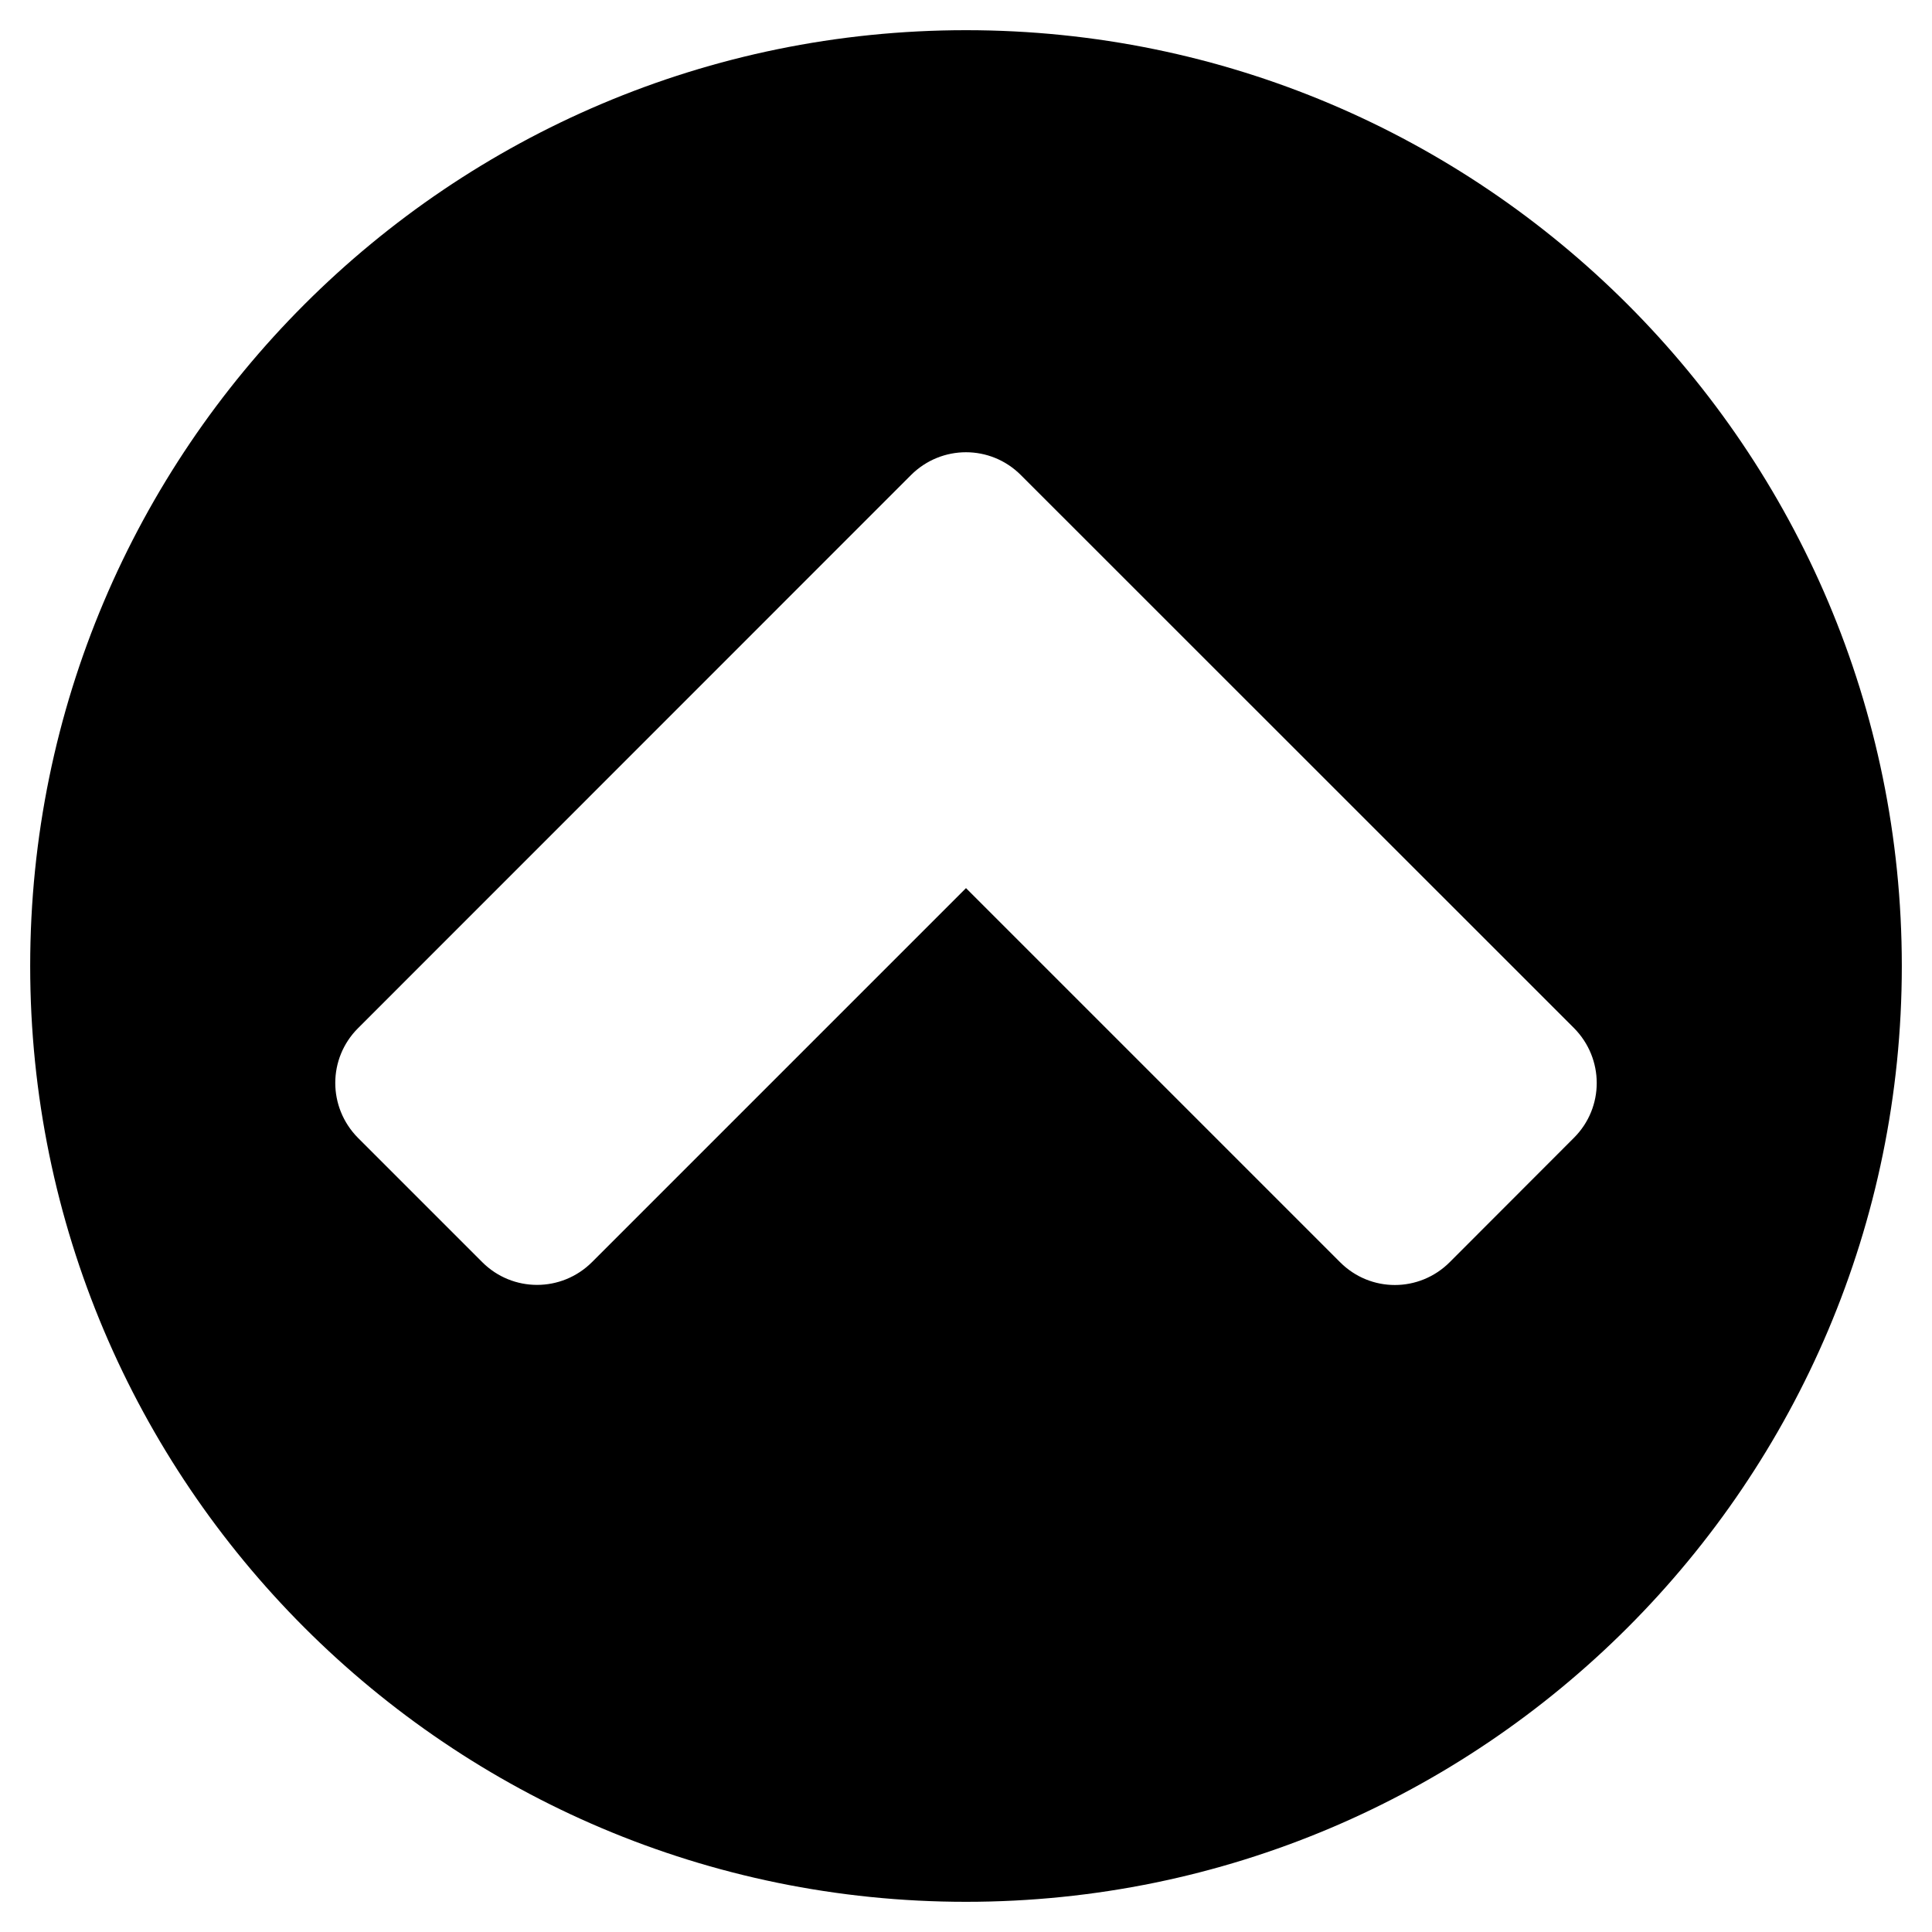 <?xml version="1.0" encoding="utf-8"?>
<!-- Generator: Adobe Illustrator 23.0.0, SVG Export Plug-In . SVG Version: 6.00 Build 0)  -->
<svg version="1.1" id="Layer_1" xmlns="http://www.w3.org/2000/svg" xmlns:xlink="http://www.w3.org/1999/xlink" x="0px" y="0px"
	 viewBox="0 0 128 128" style="enable-background:new 0 0 128 128;" xml:space="preserve">
<g>
	<path d="M64,126C29.78,126,2,98.22,2,64S29.78,2,64,2s62,27.78,62,62S98.22,126,64,126z M104.28,75.38c2.01-2.01,2.01-5.24,0-7.27
		L67.63,31.47c-2.01-2.01-5.25-2.01-7.27,0L23.72,68.12c-2.01,2.01-2.01,5.24,0,7.27l8.23,8.23c2.01,2.01,5.25,2.01,7.27,0L64,58.84
		l24.78,24.78c2.01,2.02,5.25,2.02,7.27,0L104.28,75.38z"/>
</g>
</svg>
